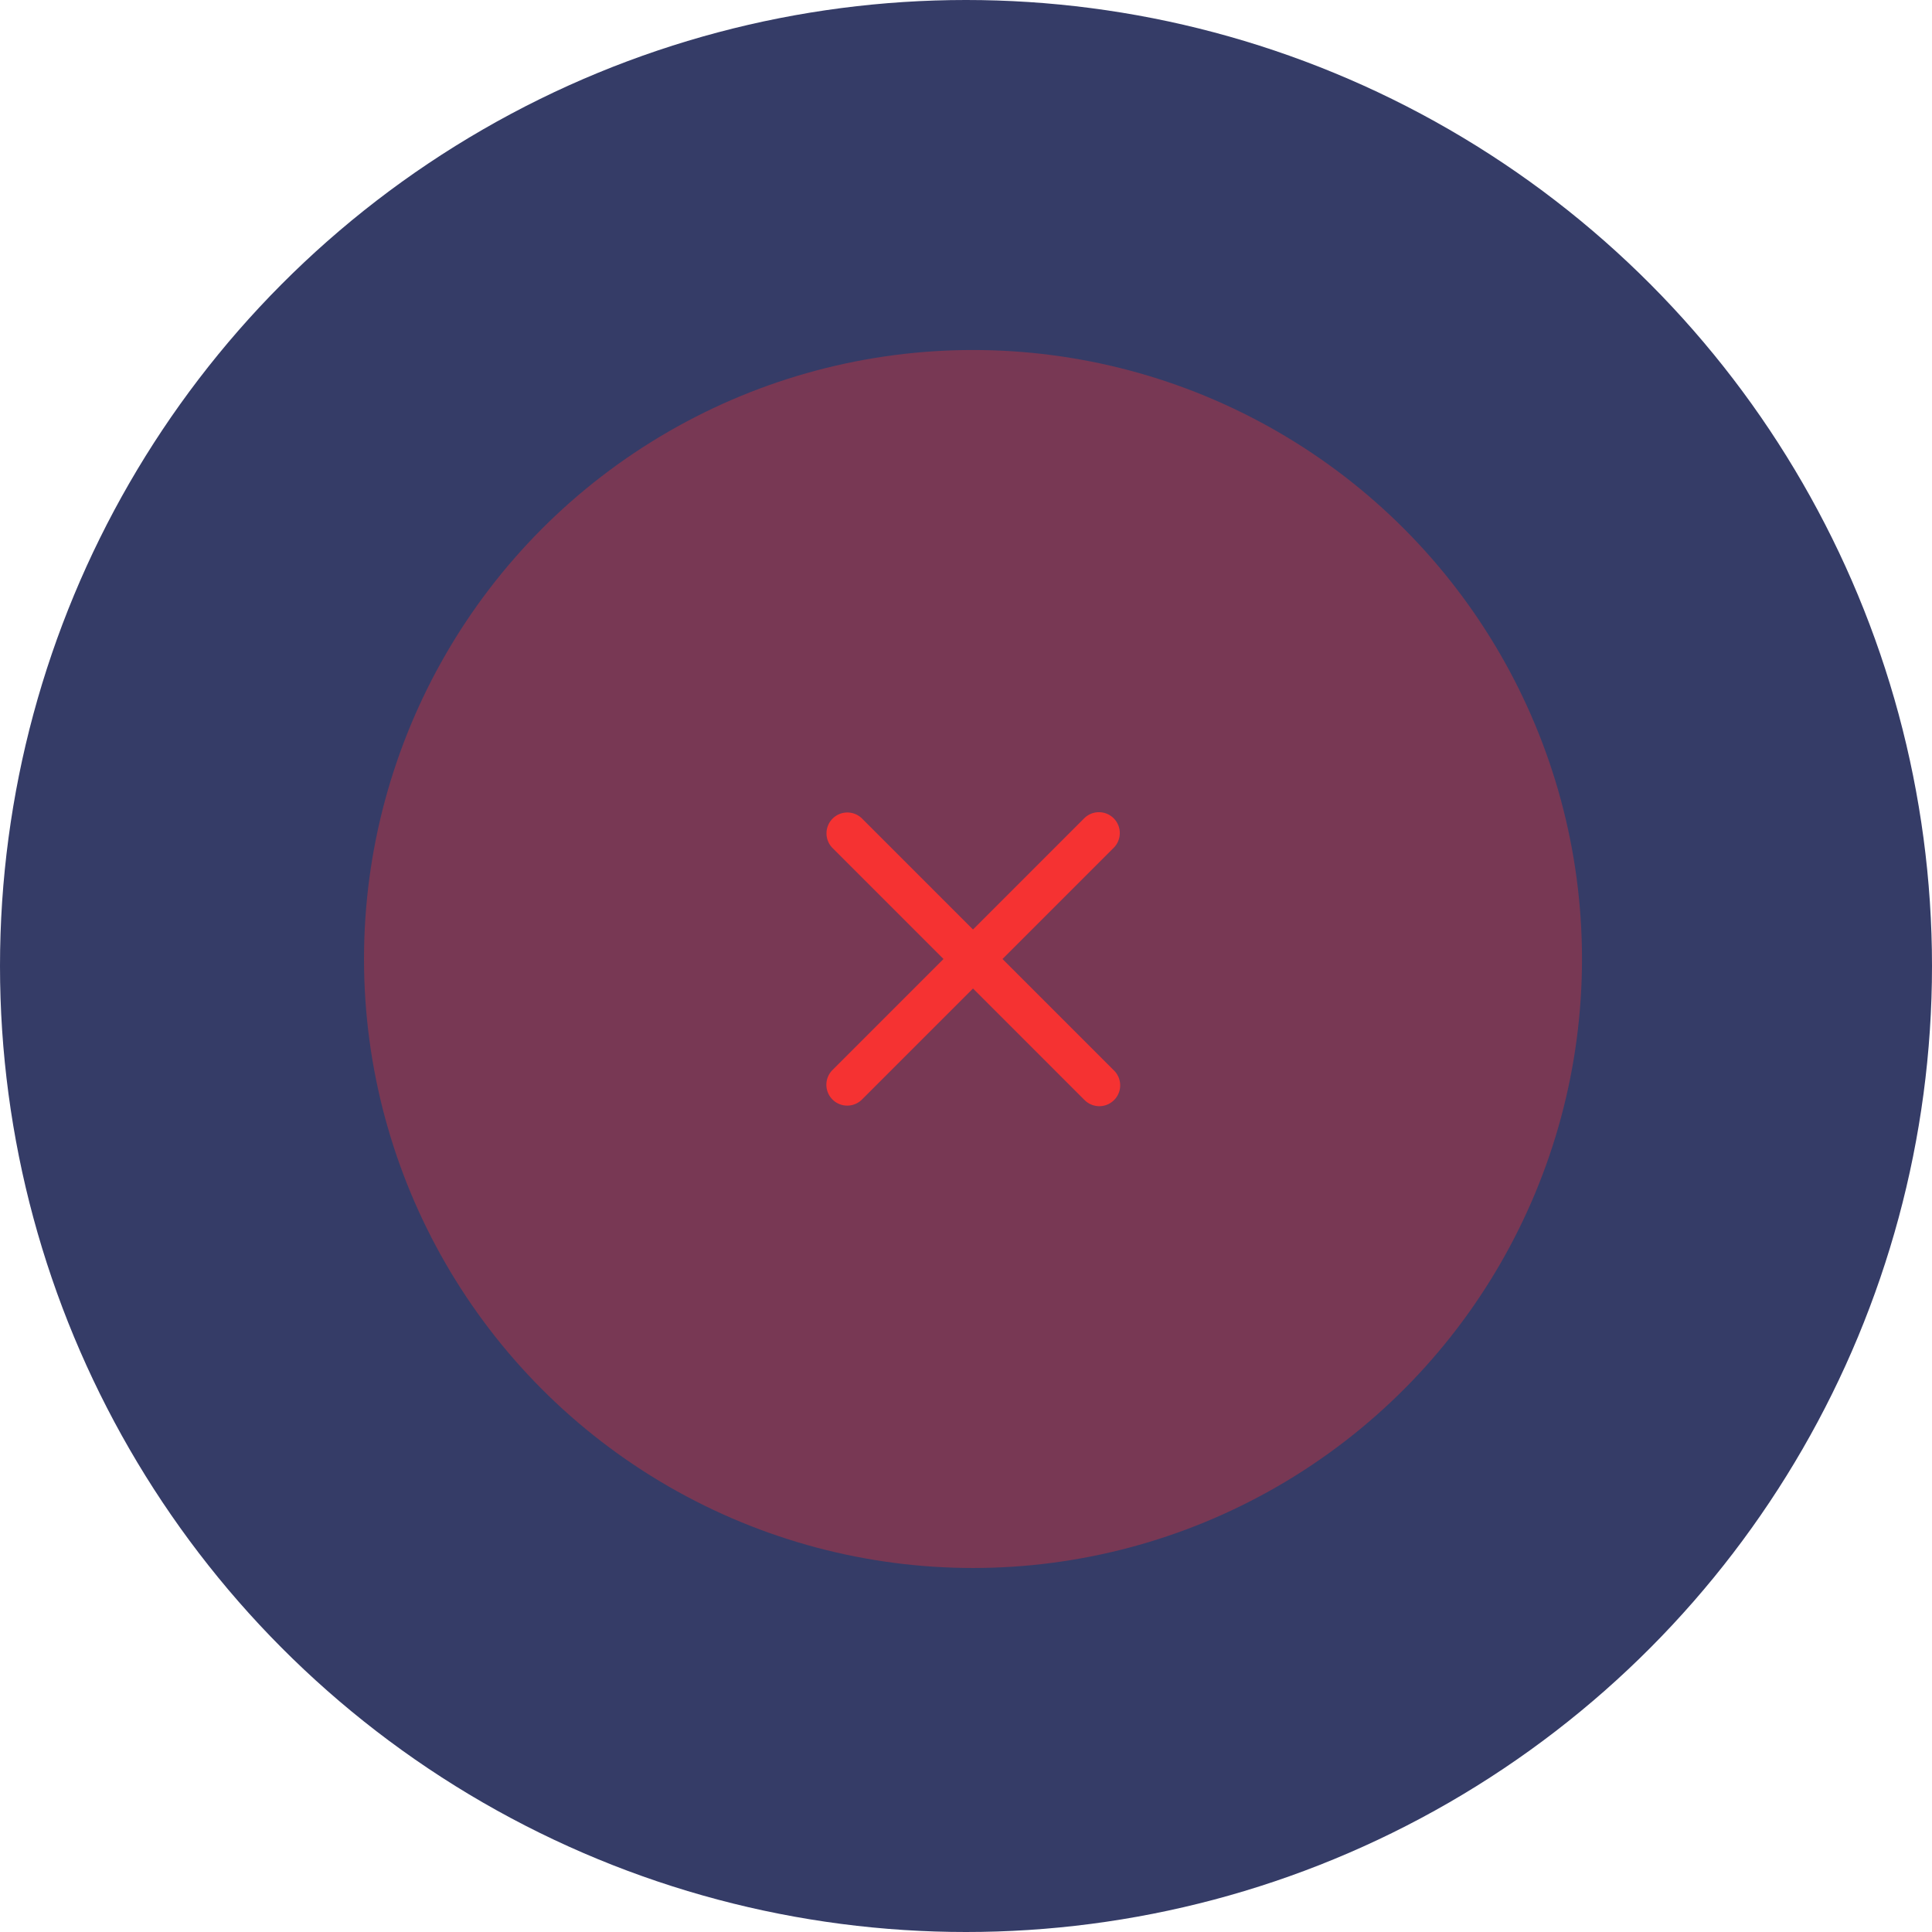 <svg id="Confetti" xmlns="http://www.w3.org/2000/svg" width="138" height="138" viewBox="0 0 138 138">
  <circle id="Oval" cx="69" cy="69" r="69" fill="#030c42" opacity="0.797"/>
  <circle id="Oval-2" data-name="Oval" cx="43.5" cy="43.5" r="43.5" transform="translate(26 25)" fill="#f53232" opacity="0.348"/>
  <path id="Shape" d="M18.456,20.563,10.5,12.607,2.543,20.563A1.49,1.49,0,0,1,.437,18.456L8.393,10.5.437,2.543A1.49,1.49,0,0,1,2.543.437L10.5,8.393,18.456.437a1.49,1.49,0,0,1,2.107,2.107L12.607,10.5l7.956,7.956a1.49,1.49,0,1,1-2.107,2.107Z" transform="translate(59 58)" fill="#f53232"/>
</svg>

